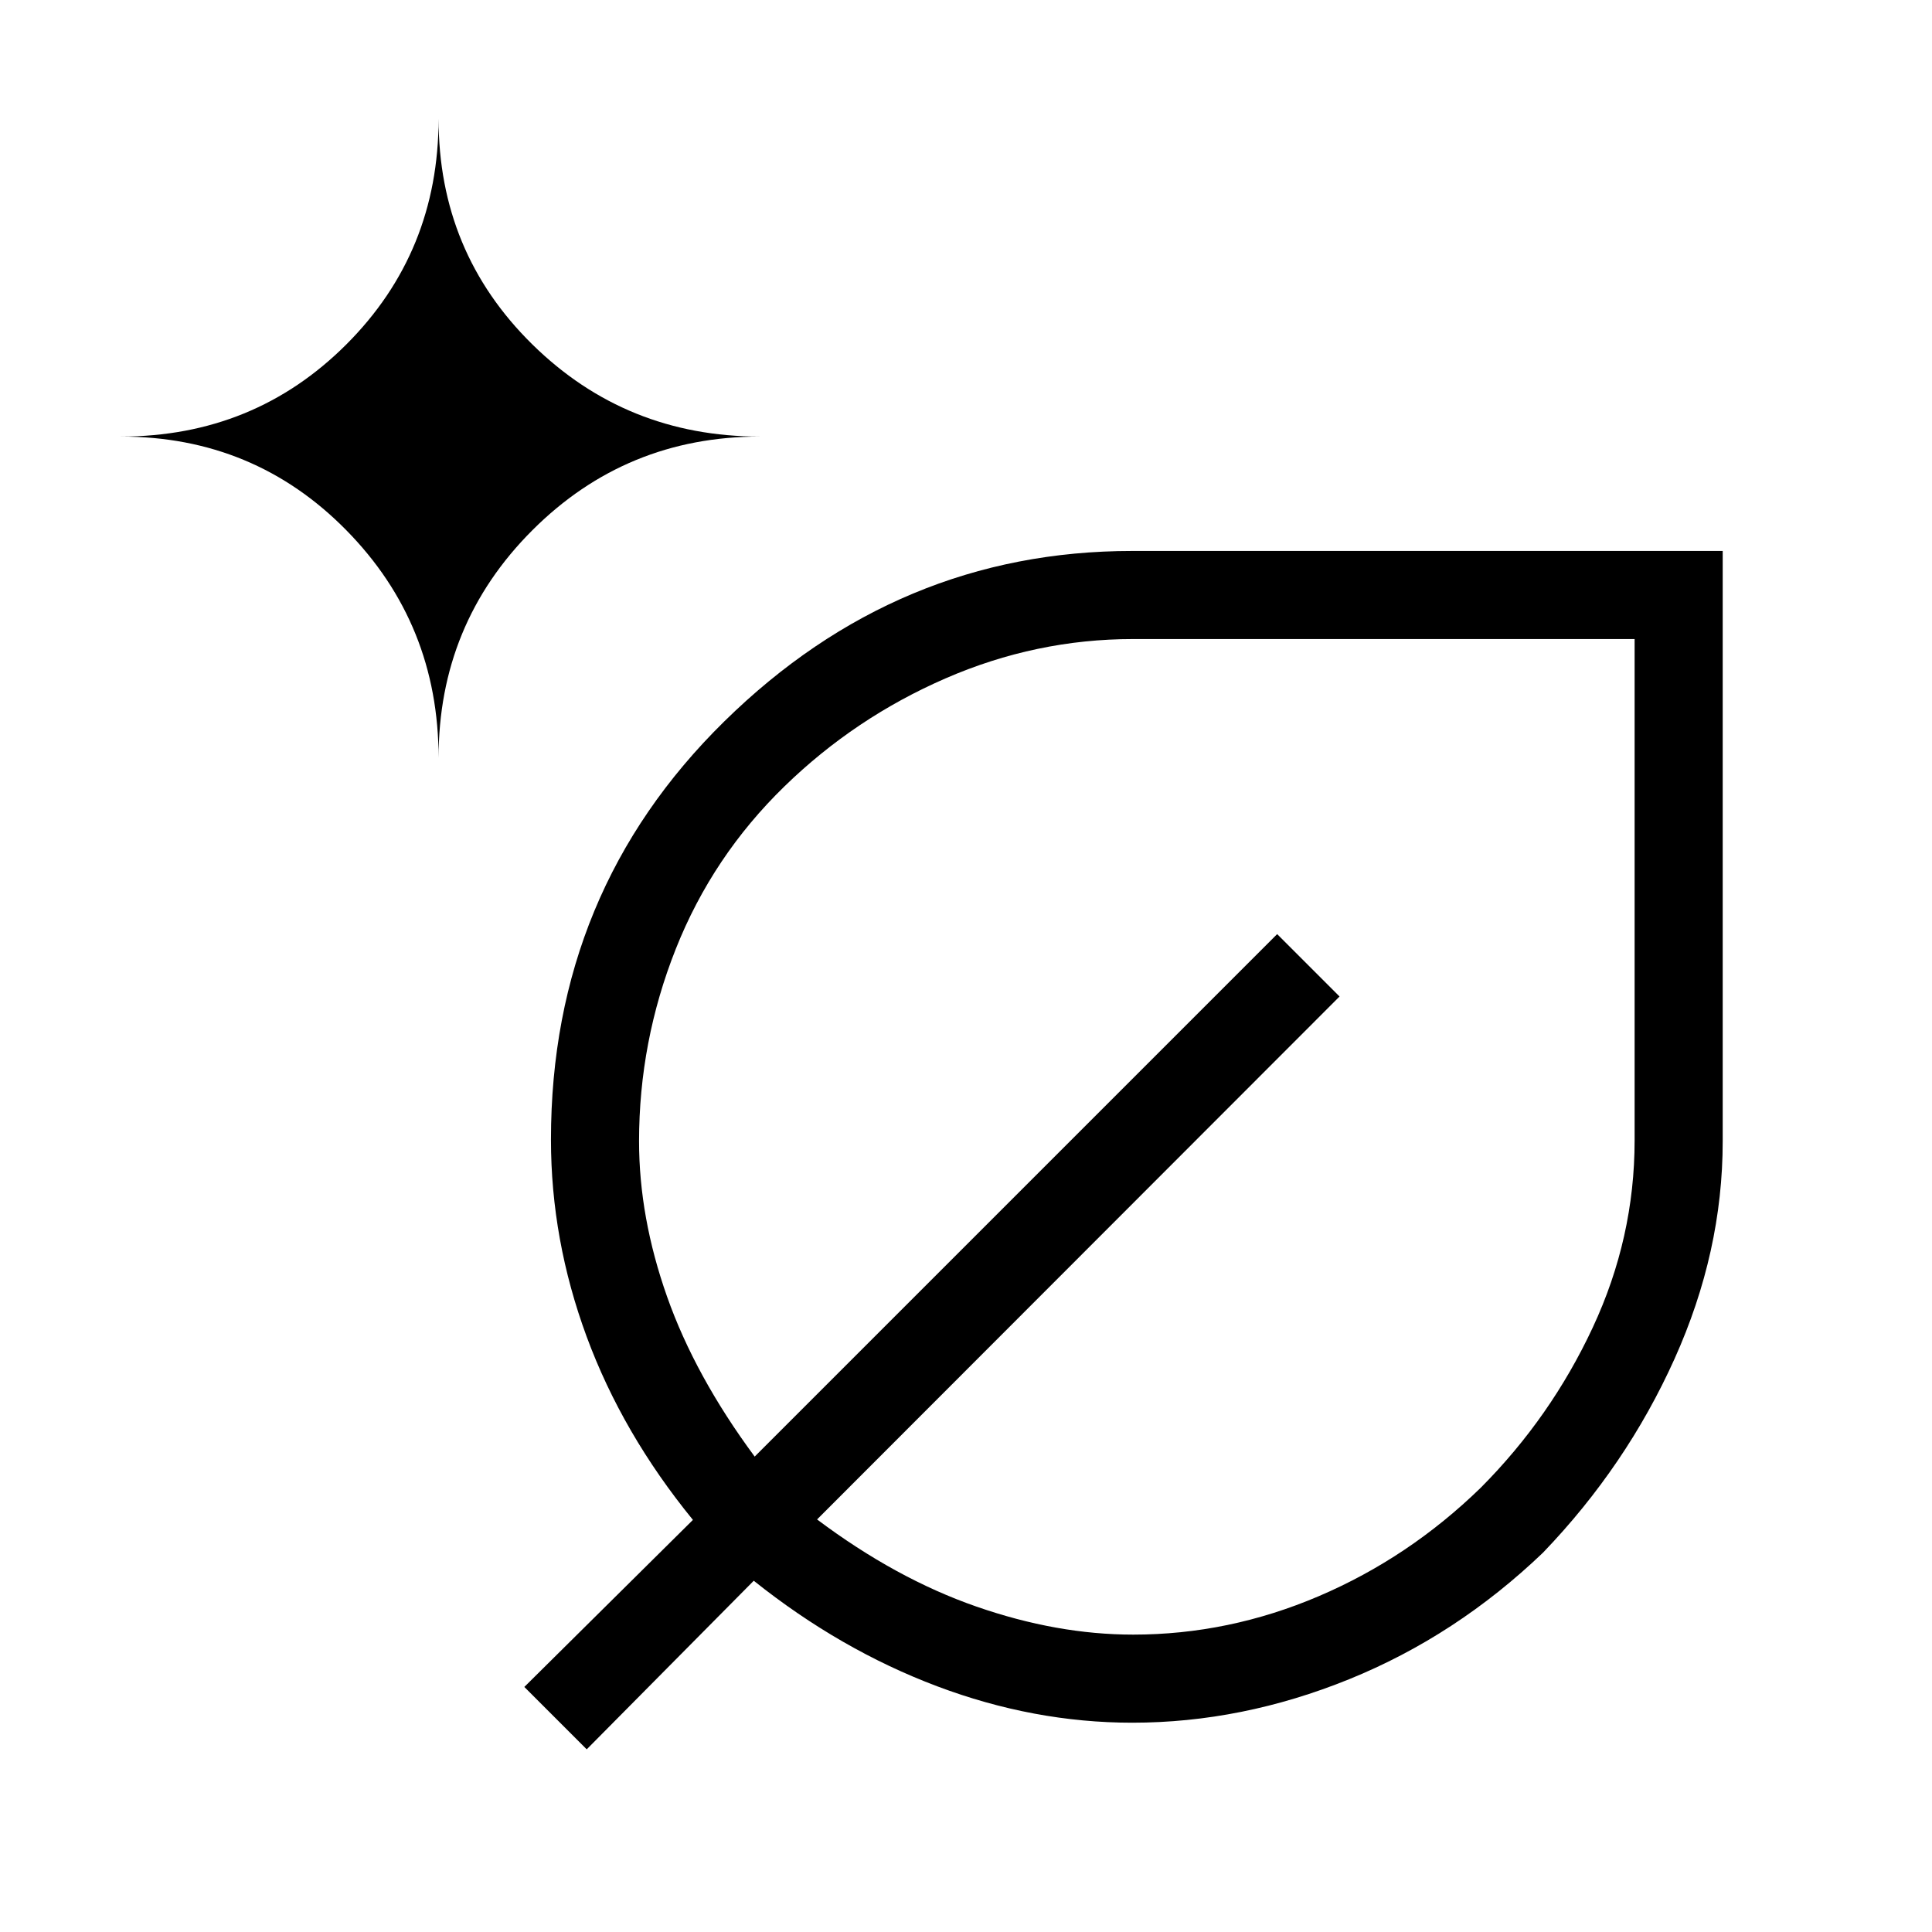 <svg xmlns="http://www.w3.org/2000/svg" height="48" viewBox="0 -960 960 960" width="48"><path d="M562.574-104q-48.882 0-96.959-18.115-48.077-18.116-91.077-52.423l-83 83.77-31-31.001 83.77-83q-35.077-43-52.808-91.077t-17.731-97.888q0-123.247 86.191-207.872 86.191-84.625 202.617-84.625H856v293.374q0 54.866-23.922 108.035t-65.319 96.281q-43.161 41.347-96.395 62.944Q617.131-104 562.574-104ZM217.923-583.385q0-66.538 46.577-113.115t113.115-46.577q-66.538 0-113.115-45.805Q217.923-834.686 217.923-901q0 66.314-45.805 112.118Q126.314-743.077 60-743.077q66.314 0 112.118 46.577 45.805 46.577 45.805 113.115Zm345.109 435.616q47.552 0 92.298-19.116 44.747-19.115 80.487-53.913 34.798-34.971 55.606-79.56 20.808-44.588 20.808-93.02v-249.083H562.998q-48.231 0-93.191 19.555-44.961 19.555-79.961 53.598-35.769 34.77-54.038 80.793t-18.269 95.605q0 37.797 13.935 77.24Q345.41-276.226 375-236.231l259.615-259.615 31.001 31L406-205q39.154 29.385 79.189 43.308 40.036 13.923 77.843 13.923ZM565.769-396Zm0 0Z"/></svg>